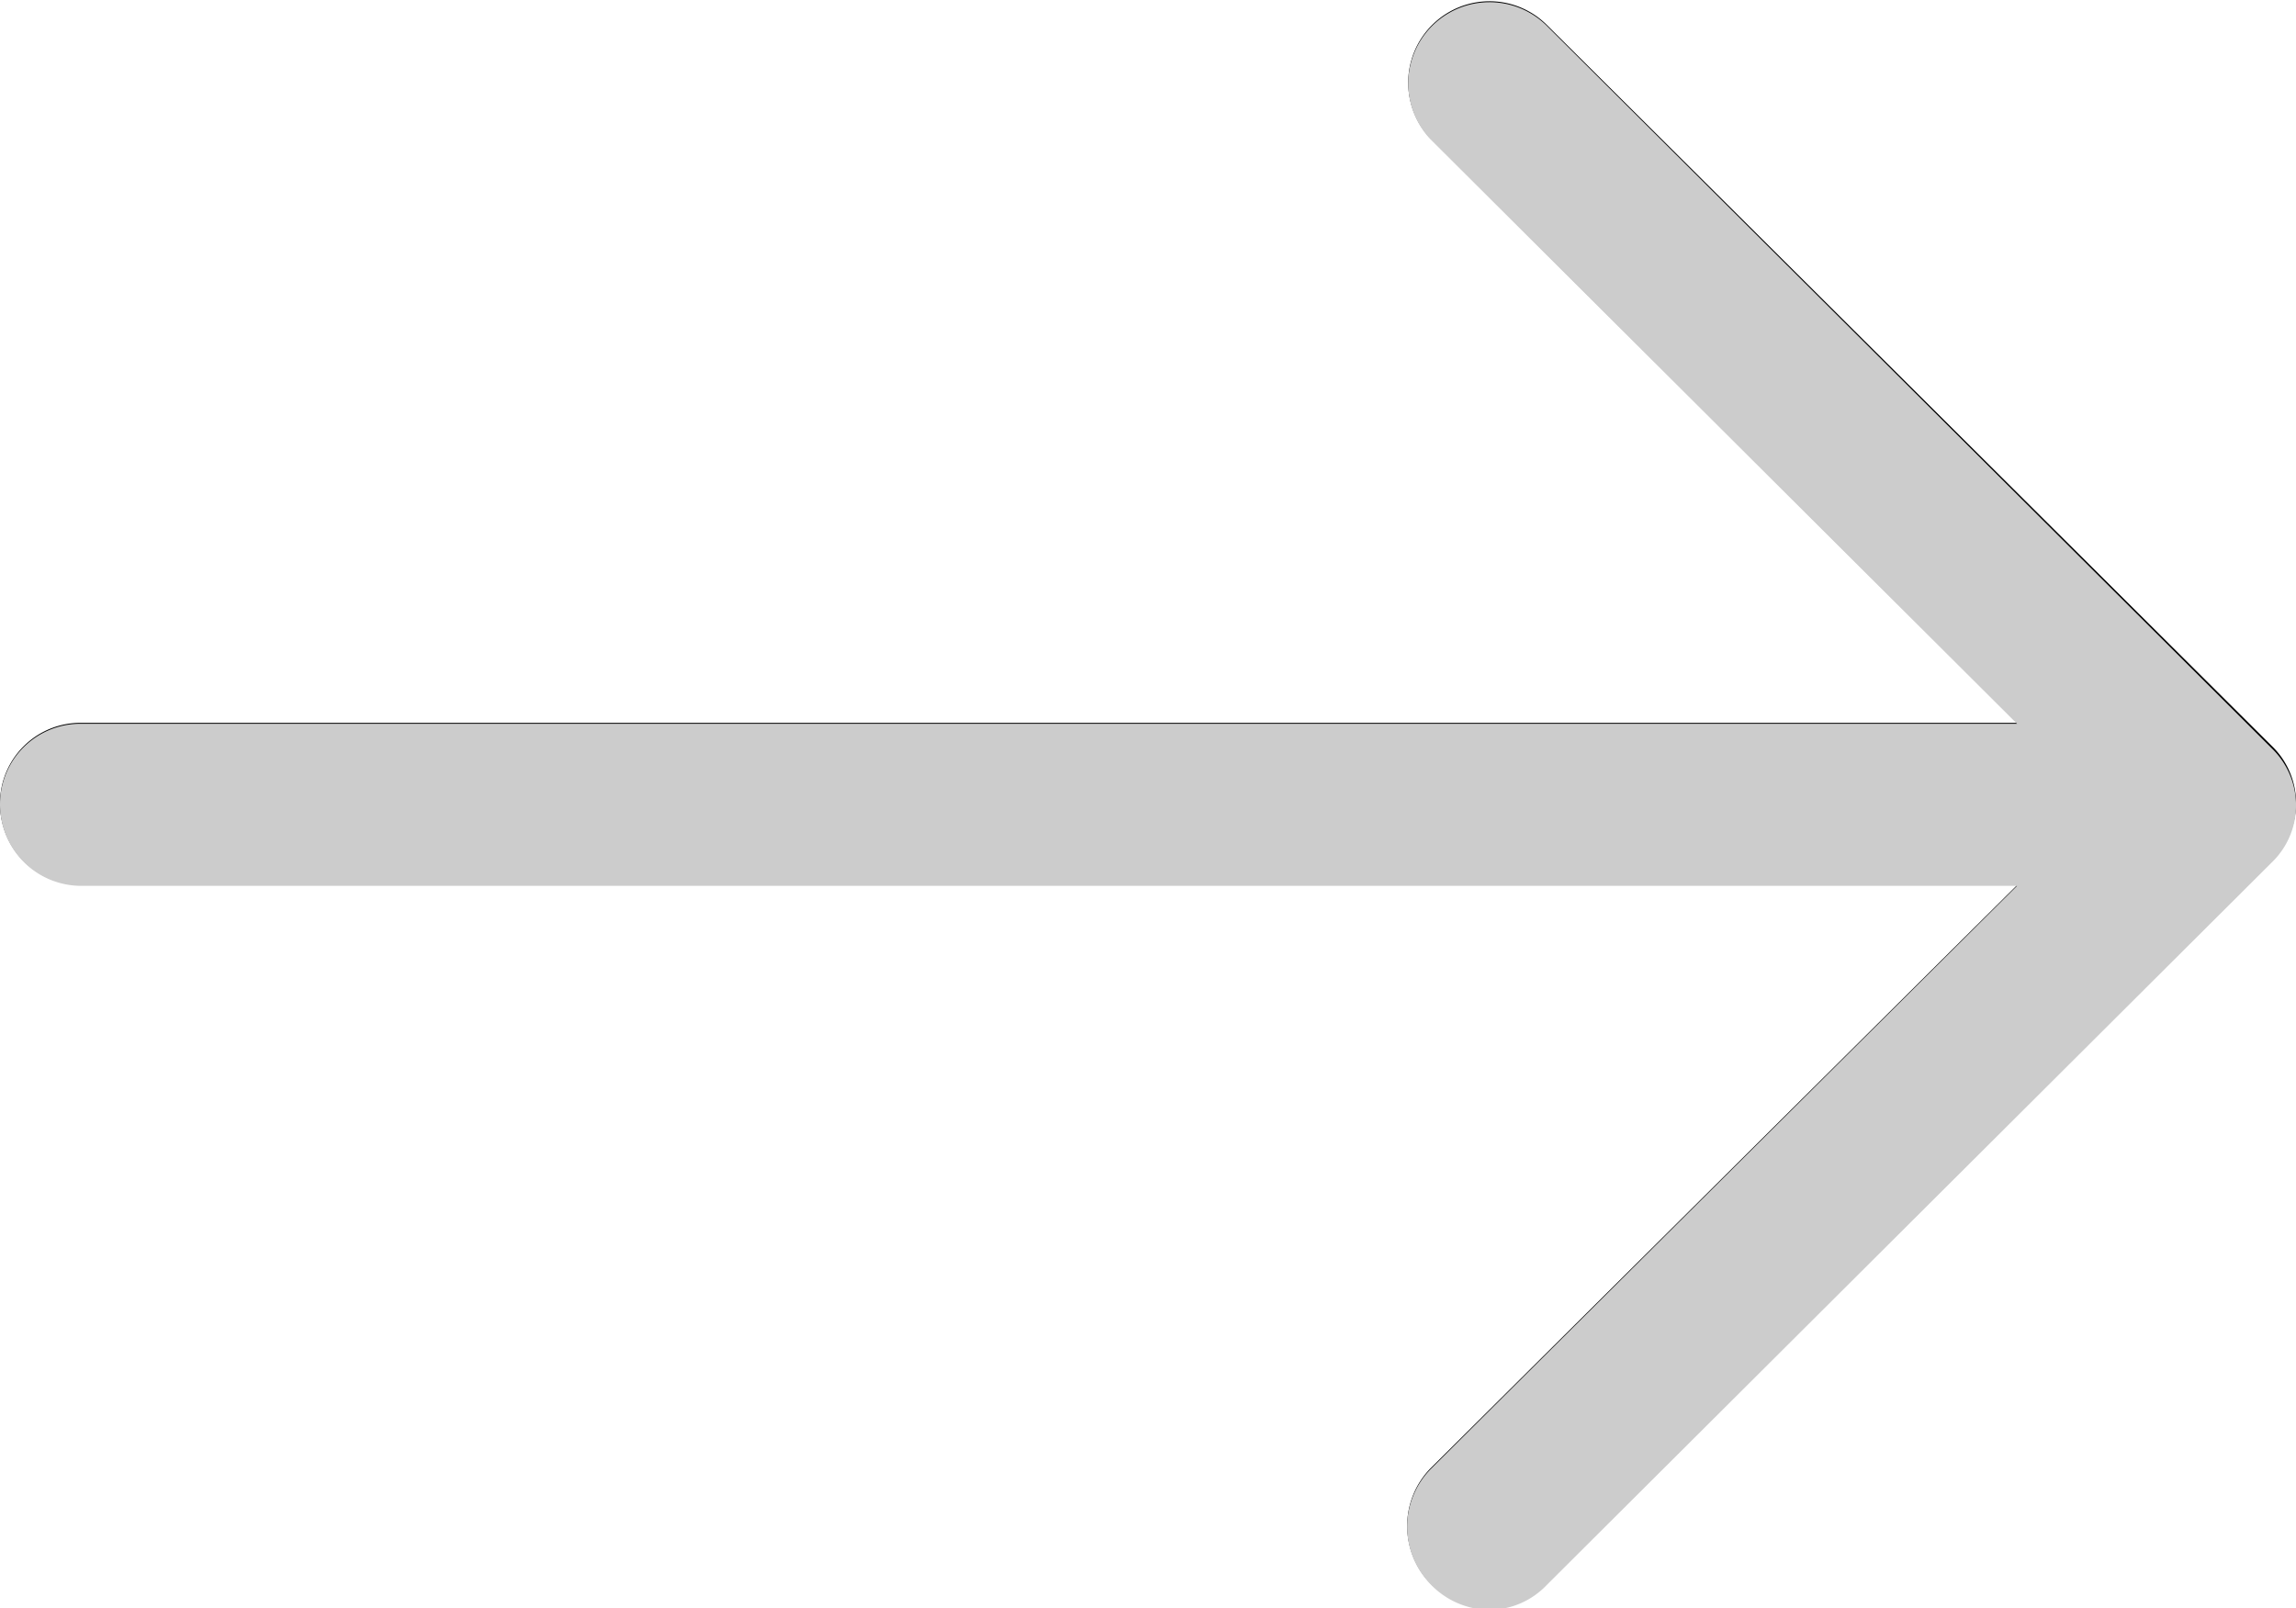 <svg xmlns="http://www.w3.org/2000/svg" width="20" height="14.011" viewBox="0 0 20 14.011">
  <g id="nArrow" transform="translate(-1500.016 -4518.011)">
    <g id="right-arrow_10_копия_3" data-name="right-arrow (10) копия 3" transform="translate(1500 4518)">
      <path id="Forma_1" data-name="Forma 1" d="M13.484.222a.708.708,0,0,0-1.008.994l5.111,5.092H.722a.7.7,0,0,0-.706.7.709.709,0,0,0,.706.713H17.587l-5.111,5.082a.719.719,0,0,0,0,1,.708.708,0,0,0,1.008,0l6.321-6.3a.69.69,0,0,0,0-.994Z"/>
    </g>
    <path id="Color_Overlay" data-name="Color Overlay" d="M1512.476,4531.811a.718.718,0,0,1,0-1l5.11-5.083h-16.864a.708.708,0,0,1-.706-.712.7.7,0,0,1,.706-.7h16.864l-5.11-5.092a.708.708,0,0,1,1.008-.994l6.321,6.3a.69.69,0,0,1,0,.994l-6.321,6.3a.692.692,0,0,1-.5.211A.718.718,0,0,1,1512.476,4531.811Z" fill="#ccc"/>
  </g>
</svg>

